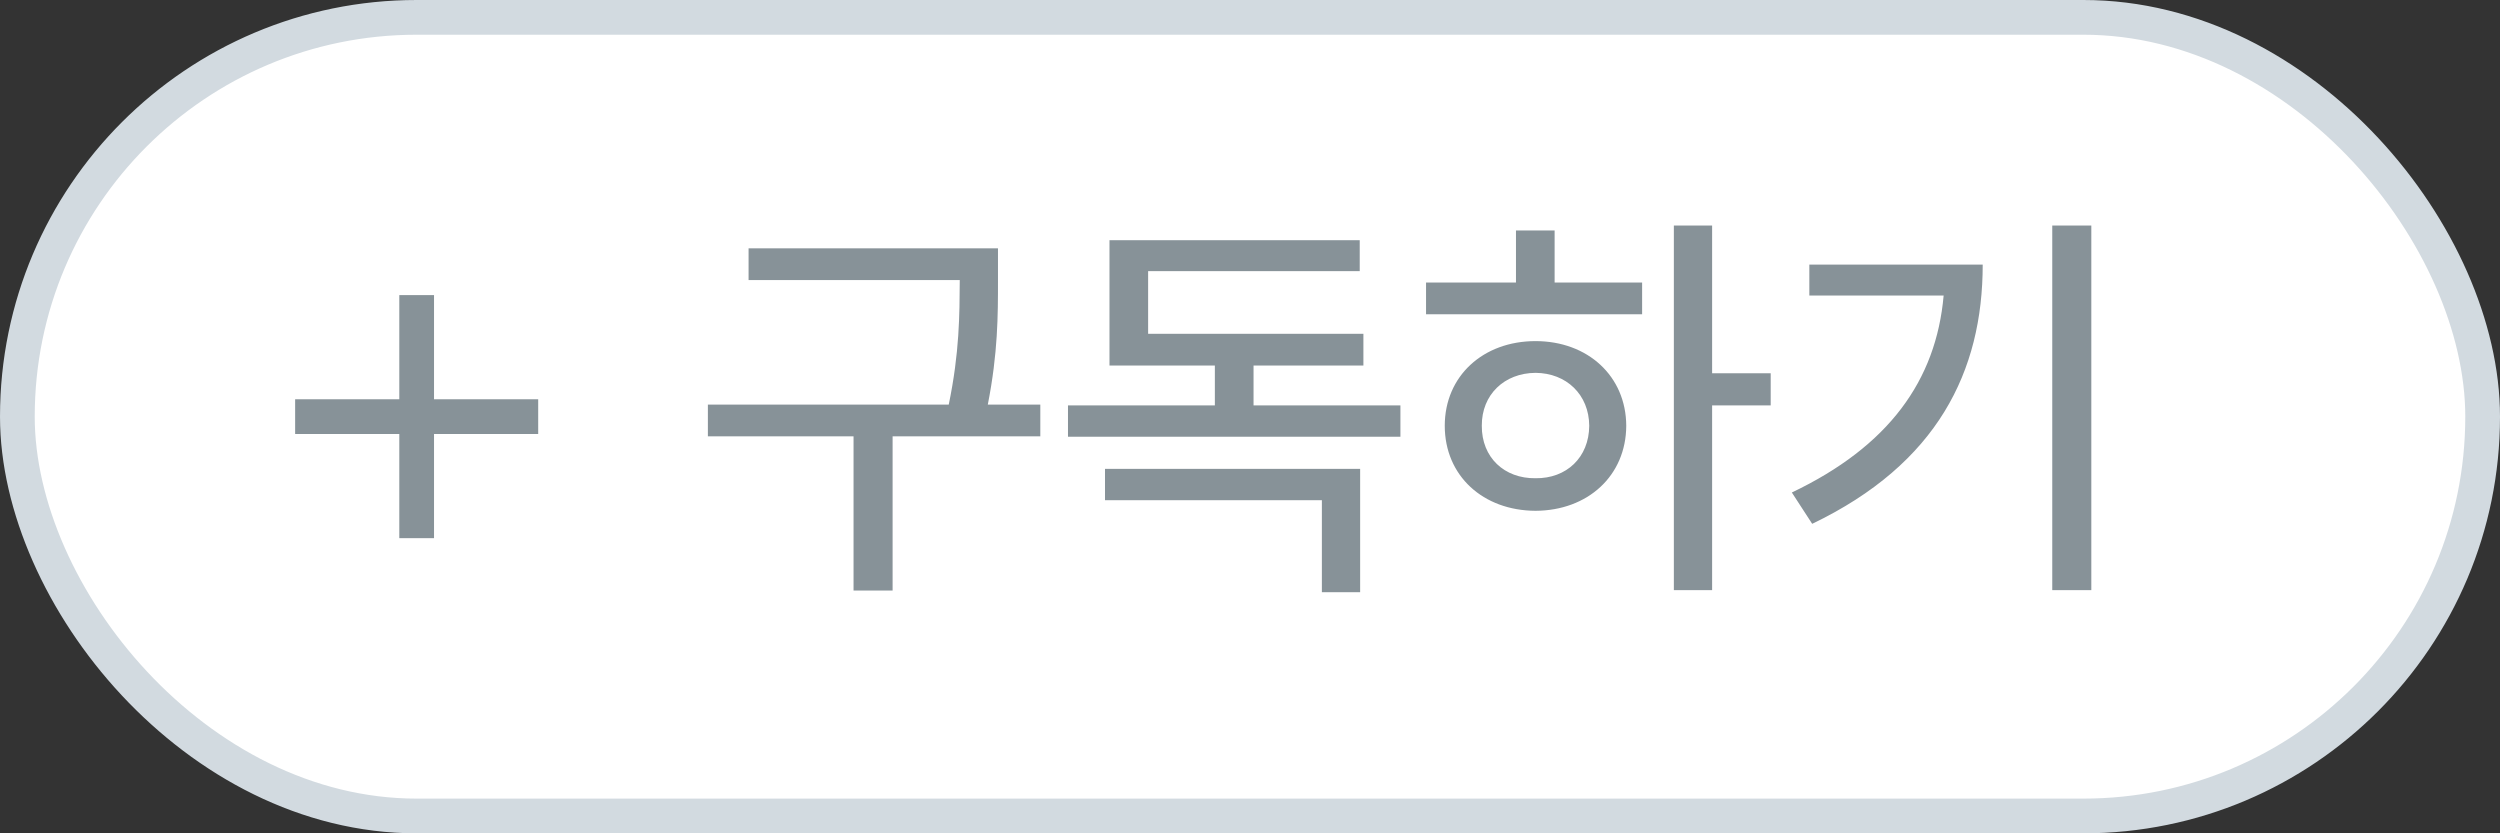 <svg width="72" height="24" viewBox="0 0 72 24" fill="none" xmlns="http://www.w3.org/2000/svg">
<rect x="0" y="0" width="72" height="24" fill="#333333" stroke="none"/>
<rect x="0.5" y="0.5" width="71" height="23" rx="11.5" fill="white"/>
<path d="M15.5 12.499H12.5V15.499H11.5V12.499H8.5V11.499H11.5V8.499H12.5V11.499H15.5V12.499Z" fill="#879298"/>
<path d="M28.742 7.152V8.078C28.742 9.074 28.742 10.158 28.449 11.652H29.961V12.566H25.707V17.008H24.582V12.566H20.387V11.652H27.324C27.635 10.152 27.635 9.057 27.641 8.078V8.066H21.559V7.152H28.742ZM40.332 11.676V12.578H30.758V11.676H34.988V10.527H31.953V6.918H39.16V7.809H33.066V9.613H39.266V10.527H36.102V11.676H40.332ZM31.824 14.406V13.504H39.172V17.055H38.07V14.406H31.824ZM49.309 6.496V10.75H50.996V11.676H49.309V16.996H48.207V6.496H49.309ZM41.07 9.051V8.137H43.66V6.637H44.773V8.137H47.293V9.051H41.07ZM41.609 12.262C41.609 10.832 42.711 9.824 44.223 9.824C45.728 9.824 46.83 10.832 46.836 12.262C46.83 13.703 45.728 14.705 44.223 14.711C42.711 14.705 41.609 13.703 41.609 12.262ZM42.676 12.262C42.67 13.176 43.326 13.785 44.223 13.773C45.113 13.785 45.764 13.176 45.77 12.262C45.764 11.365 45.113 10.744 44.223 10.738C43.326 10.744 42.67 11.365 42.676 12.262ZM60.23 6.496V16.996H59.105V6.496H60.23ZM51.605 14.184C54.395 12.854 55.76 10.961 55.977 8.512H52.109V7.621H57.102C57.102 10.697 55.795 13.357 52.191 15.086L51.605 14.184Z" fill="#879298"/>
<rect x="0.5" y="0.5" width="71" height="23" rx="11.5" stroke="#D2DAE0"/>
</svg>
